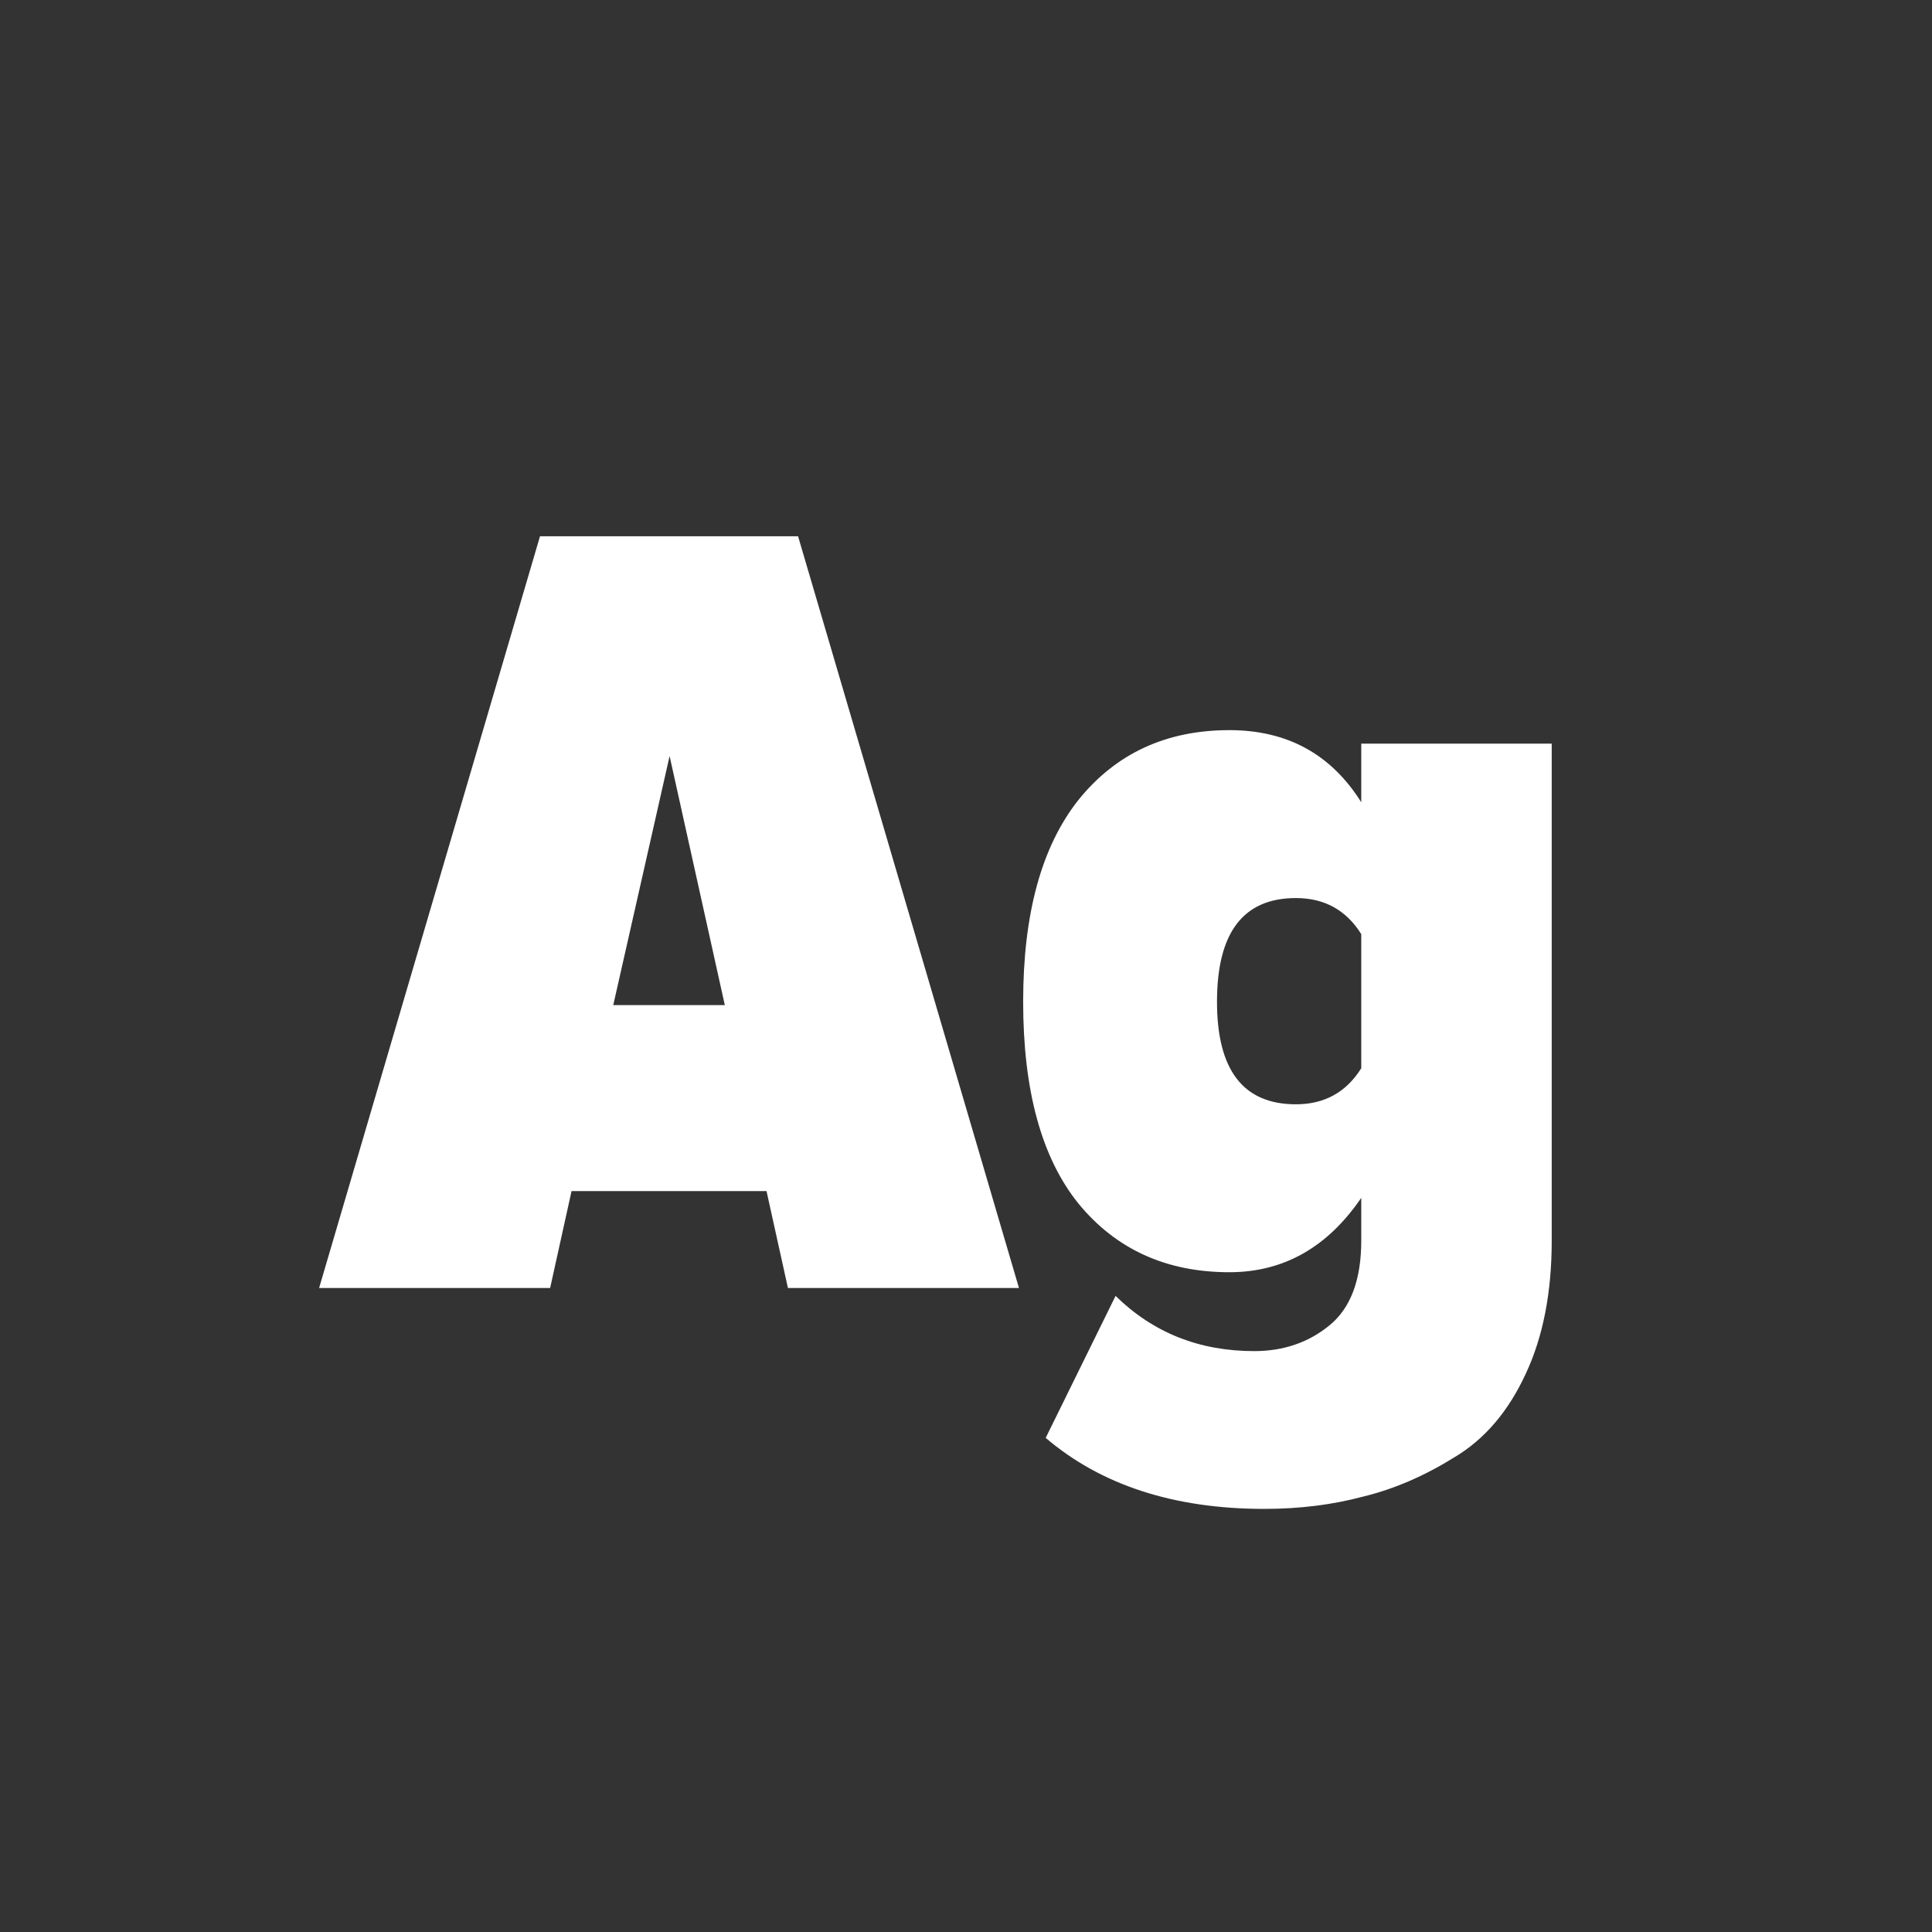 <svg width="24" height="24" viewBox="0 0 24 24" fill="none" xmlns="http://www.w3.org/2000/svg">
<rect x="0" y="0" width="24" height="24" fill="#333333" stroke="none"/>
<path d="M12.658 16H9.788L9.522 14.796H7.1L6.834 16H3.964L6.708 6.662H9.914L12.658 16ZM9.004 12.486L8.318 9.392L7.618 12.486H9.004ZM15.706 18.744C14.586 18.744 13.68 18.45 12.99 17.862L13.858 16.098C14.324 16.555 14.898 16.784 15.58 16.784C15.944 16.784 16.256 16.677 16.518 16.462C16.779 16.247 16.91 15.897 16.91 15.412V14.88C16.49 15.496 15.944 15.804 15.272 15.804C14.488 15.804 13.862 15.519 13.396 14.95C12.938 14.381 12.71 13.545 12.71 12.444C12.71 11.352 12.938 10.517 13.396 9.938C13.862 9.359 14.488 9.07 15.272 9.07C15.99 9.07 16.536 9.369 16.91 9.966V9.238H19.276V15.412C19.276 16.056 19.168 16.607 18.954 17.064C18.739 17.531 18.445 17.876 18.072 18.1C17.698 18.333 17.32 18.497 16.938 18.59C16.555 18.693 16.144 18.744 15.706 18.744ZM16.098 13.718C16.452 13.718 16.723 13.569 16.91 13.27V11.604C16.723 11.305 16.452 11.156 16.098 11.156C15.444 11.156 15.118 11.585 15.118 12.444C15.118 13.293 15.444 13.718 16.098 13.718Z" fill="white"/>
</svg>
